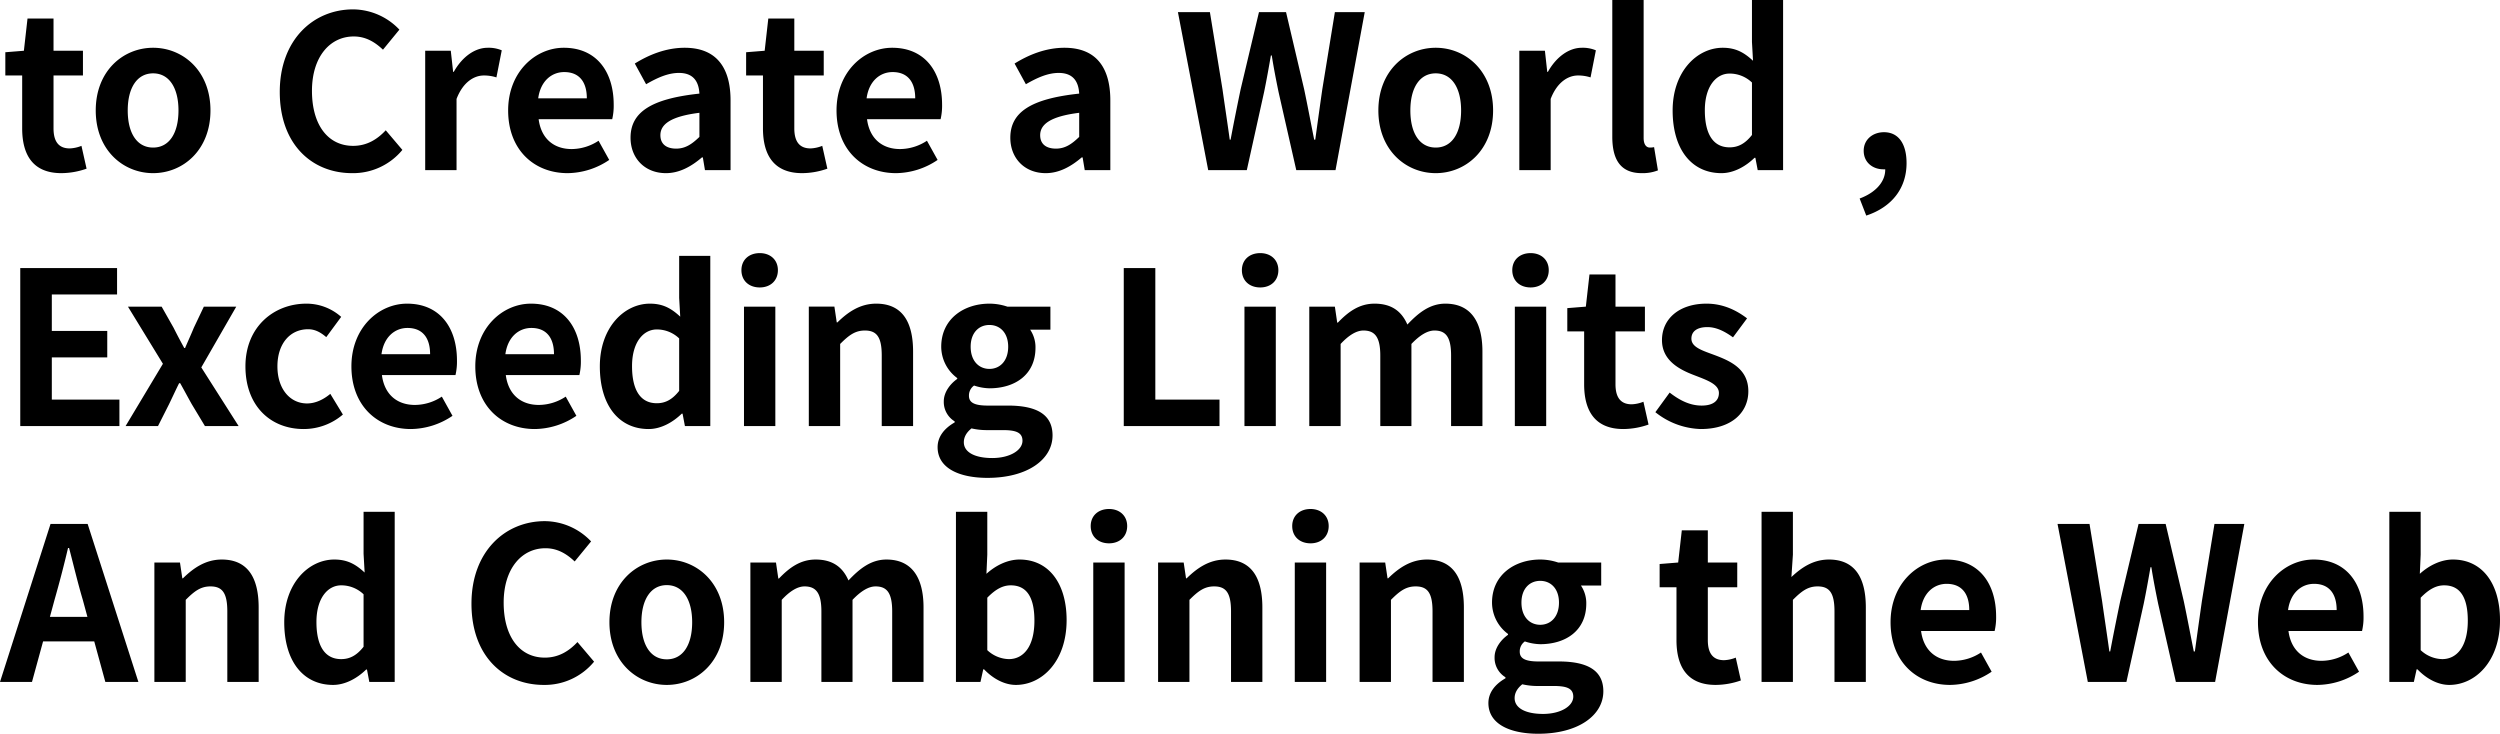<svg xmlns="http://www.w3.org/2000/svg" width="1172.4" height="344.1" viewBox="0 0 1172.4 344.1"><path d="M28.4,117.4a36.189,36.189,0,0,0,11.8-2.1l-2.4-10.7a16.361,16.361,0,0,1-5.5,1.2c-5,0-7.6-3-7.6-9.4V71.6H38.5V60H24.7V44.9H12.5L10.8,60l-8.7.7V71.6H10V96.4C10,108.9,15.1,117.4,28.4,117.4Zm43,0c14,0,26.9-10.8,26.9-29.4S85.4,58.6,71.4,58.6,44.5,69.4,44.5,88,57.4,117.4,71.4,117.4Zm0-12c-7.6,0-11.9-6.8-11.9-17.4,0-10.5,4.3-17.4,11.9-17.4S83.3,77.5,83.3,88C83.3,98.6,79,105.4,71.4,105.4Zm93.3,12a29.949,29.949,0,0,0,23.6-10.9l-7.8-9.2c-4,4.3-8.9,7.3-15.3,7.3-11.7,0-19.3-9.7-19.3-25.8,0-15.9,8.4-25.5,19.6-25.5,5.6,0,9.9,2.6,13.7,6.2l7.7-9.4a30.186,30.186,0,0,0-21.7-9.5c-18.7,0-34.4,14.3-34.4,38.7C130.8,104,146,117.4,164.7,117.4ZM199,116h14.7V82.6c3.1-8.1,8.4-11,12.8-11a18.706,18.706,0,0,1,5.9.9l2.5-12.7a15.842,15.842,0,0,0-6.6-1.2c-5.8,0-11.8,4-15.9,11.3h-.3L211,60H199Zm66.8,1.4a35.255,35.255,0,0,0,19.5-6.2l-5-9a23.082,23.082,0,0,1-12.6,3.9c-8.3,0-14.3-4.8-15.5-14h34.5a27.638,27.638,0,0,0,.7-6.8c0-15.4-8-26.7-23.4-26.7-13.3,0-26.1,11.3-26.1,29.4C237.9,106.5,250.1,117.4,265.8,117.4ZM252,82.3c1.1-8.1,6.3-12.3,12.2-12.3,7.2,0,10.6,4.8,10.6,12.3Zm59.9,35.1c6.4,0,12-3.2,16.9-7.4h.4l1,6h12V83.3c0-16.2-7.3-24.7-21.5-24.7-8.8,0-16.8,3.3-23.4,7.4l5.3,9.7c5.2-3,10.2-5.3,15.4-5.3,6.9,0,9.3,4.2,9.6,9.7-22.6,2.4-32.3,8.7-32.3,20.7C295.3,110.3,301.9,117.4,311.9,117.4Zm4.8-11.5c-4.3,0-7.4-1.9-7.4-6.3,0-5,4.6-8.8,18.3-10.5v11.3C324,103.9,320.9,105.9,316.7,105.9Zm59.1,11.5a36.19,36.19,0,0,0,11.8-2.1l-2.4-10.7a16.361,16.361,0,0,1-5.5,1.2c-5,0-7.6-3-7.6-9.4V71.6h13.8V60H372.1V44.9H359.9L358.2,60l-8.7.7V71.6h7.9V96.4C357.4,108.9,362.5,117.4,375.8,117.4Zm44,0a35.255,35.255,0,0,0,19.5-6.2l-5-9a23.082,23.082,0,0,1-12.6,3.9c-8.3,0-14.3-4.8-15.5-14h34.5a27.638,27.638,0,0,0,.7-6.8c0-15.4-8-26.7-23.4-26.7-13.3,0-26.1,11.3-26.1,29.4C391.9,106.5,404.1,117.4,419.8,117.4ZM406,82.3c1.1-8.1,6.3-12.3,12.2-12.3,7.2,0,10.6,4.8,10.6,12.3Zm84,35.1c6.4,0,12-3.2,16.9-7.4h.4l1,6h12V83.3c0-16.2-7.3-24.7-21.5-24.7-8.8,0-16.8,3.3-23.4,7.4l5.3,9.7c5.2-3,10.2-5.3,15.4-5.3,6.9,0,9.3,4.2,9.6,9.7-22.6,2.4-32.3,8.7-32.3,20.7C473.4,110.3,480,117.4,490,117.4Zm4.8-11.5c-4.3,0-7.4-1.9-7.4-6.3,0-5,4.6-8.8,18.3-10.5v11.3C502.1,103.9,499,105.9,494.8,105.9ZM566.2,116h18.1l8.1-36.6c1.2-5.8,2.2-11.5,3.2-17.2h.4c.9,5.7,2,11.4,3.2,17.2l8.3,36.6h18.4l13.7-74.1h-14l-5.9,36.2c-1.1,7.7-2.2,15.6-3.3,23.6h-.5c-1.6-8-3.1-16-4.7-23.6l-8.5-36.2H590l-8.6,36.2c-1.6,7.7-3.2,15.6-4.7,23.6h-.4c-1.1-8-2.3-15.8-3.4-23.6L567,41.9H552Zm106.7,1.4c14,0,26.9-10.8,26.9-29.4s-12.9-29.4-26.9-29.4S646,69.4,646,88,658.9,117.4,672.9,117.4Zm0-12c-7.6,0-11.9-6.8-11.9-17.4,0-10.5,4.3-17.4,11.9-17.4s11.9,6.9,11.9,17.4C684.8,98.6,680.5,105.4,672.9,105.4ZM712.1,116h14.7V82.6c3.1-8.1,8.4-11,12.8-11a18.706,18.706,0,0,1,5.9.9L748,59.8a15.842,15.842,0,0,0-6.6-1.2c-5.8,0-11.8,4-15.9,11.3h-.3L724.1,60h-12Zm57.4,1.4a19.625,19.625,0,0,0,7.6-1.3l-1.8-10.9a8.284,8.284,0,0,1-2,.2c-1.4,0-2.9-1.1-2.9-4.5V36.2H755.7v64.1C755.7,110.7,759.3,117.4,769.5,117.4Zm37.4,0c5.8,0,11.4-3.2,15.5-7.2h.4l1.1,5.8h11.9V36.2H821.2V55.9l.5,8.8c-4-3.7-7.9-6.1-14.2-6.1C795.4,58.6,784,69.8,784,88,784,106.4,793,117.4,806.9,117.4Zm3.8-12.1c-7.4,0-11.6-5.8-11.6-17.4,0-11.2,5.3-17.2,11.6-17.2a15.1,15.1,0,0,1,10.5,4.2V99.5C817.9,103.7,814.6,105.3,810.7,105.3Zm64.1,32c12.1-4,18.9-12.9,18.9-24.6,0-9.1-3.8-14.5-10.6-14.5-5.2,0-9.5,3.4-9.5,8.7,0,5.6,4.4,8.7,9.2,8.7h.9c.1,5.6-4.2,10.8-12,13.7ZM9.1,236H55.6V223.6H23.9V203.8h26V191.4h-26V174.3H54.5V161.9H9.1Zm49.4,0H73.7l5.2-10.3c1.6-3.3,3.1-6.6,4.7-9.8h.5c1.8,3.2,3.6,6.6,5.4,9.8L95.7,236h15.8L94,208.5,110.4,180H95.2l-4.7,9.9c-1.3,3.2-2.8,6.4-4.1,9.5H86c-1.7-3.1-3.4-6.3-5-9.5L75.4,180H59.6L76,206.8Zm83.5,1.4a28.223,28.223,0,0,0,18.4-6.8l-5.9-9.7c-3.1,2.6-6.9,4.5-10.9,4.5-8,0-13.9-6.8-13.9-17.4,0-10.5,5.8-17.4,14.4-17.4,3.1,0,5.7,1.3,8.5,3.7l7-9.5a24.482,24.482,0,0,0-16.3-6.2c-15.2,0-28.6,10.8-28.6,29.4S126.5,237.4,142,237.4Zm50.3,0a35.255,35.255,0,0,0,19.5-6.2l-5-9a23.082,23.082,0,0,1-12.6,3.9c-8.3,0-14.3-4.8-15.5-14h34.5a27.637,27.637,0,0,0,.7-6.8c0-15.4-8-26.7-23.4-26.7-13.3,0-26.1,11.3-26.1,29.4C164.4,226.5,176.6,237.4,192.3,237.4Zm-13.8-35.1c1.1-8.1,6.3-12.3,12.2-12.3,7.2,0,10.6,4.8,10.6,12.3Zm71.9,35.1a35.255,35.255,0,0,0,19.5-6.2l-5-9a23.082,23.082,0,0,1-12.6,3.9c-8.3,0-14.3-4.8-15.5-14h34.5a27.638,27.638,0,0,0,.7-6.8c0-15.4-8-26.7-23.4-26.7-13.3,0-26.1,11.3-26.1,29.4C222.5,226.5,234.7,237.4,250.4,237.4Zm-13.8-35.1c1.1-8.1,6.3-12.3,12.2-12.3,7.2,0,10.6,4.8,10.6,12.3Zm67.2,35.1c5.8,0,11.4-3.2,15.5-7.2h.4l1.1,5.8h11.9V156.2H318.1v19.7l.5,8.8c-4-3.7-7.9-6.1-14.2-6.1-12.1,0-23.5,11.2-23.5,29.4C280.9,226.4,289.9,237.4,303.8,237.4Zm3.8-12.1c-7.4,0-11.6-5.8-11.6-17.4,0-11.2,5.3-17.2,11.6-17.2a15.1,15.1,0,0,1,10.5,4.2v24.6C314.8,223.7,311.5,225.3,307.6,225.3ZM348.5,236h14.7V180H348.5Zm7.4-65c5,0,8.5-3.2,8.5-8.1,0-4.8-3.5-8-8.5-8-5.1,0-8.6,3.2-8.6,8C347.3,167.8,350.8,171,355.9,171Zm23,65h14.7V197.5c4.1-4.1,7-6.3,11.6-6.3,5.5,0,7.9,3,7.9,11.7V236h14.7V201.1c0-14.1-5.2-22.5-17.3-22.5-7.6,0-13.3,4-18.2,8.8H392l-1.1-7.4h-12Zm83.8,24.3c18.7,0,30.5-8.6,30.5-19.9,0-9.8-7.4-14-20.9-14h-9.5c-6.6,0-8.8-1.6-8.8-4.6a5.7,5.7,0,0,1,2.4-4.8,23.849,23.849,0,0,0,7.2,1.3c12,0,21.6-6.4,21.6-19a14.788,14.788,0,0,0-2.5-8.5h9.5V180H472a26.343,26.343,0,0,0-8.4-1.4c-11.9,0-22.6,7.1-22.6,20.2a18.346,18.346,0,0,0,7.5,14.7v.4c-3.4,2.4-6.3,6.3-6.3,10.5a10.615,10.615,0,0,0,5.1,9.4v.5c-5.1,2.9-8,6.9-8,11.6C439.3,255.8,449.5,260.3,462.7,260.3Zm.9-51.1c-4.9,0-8.8-3.7-8.8-10.4,0-6.5,3.8-10.2,8.8-10.2s8.8,3.7,8.8,10.2C472.4,205.5,468.5,209.2,463.6,209.2Zm1.3,41.8c-8.1,0-13.3-2.7-13.3-7.4,0-2.3,1.1-4.5,3.6-6.5a31.606,31.606,0,0,0,7.8.8h6.8c6,0,9.3,1,9.3,5C479.1,247.3,473.3,251,464.9,251Zm61.7-15h44.9V223.6H541.4V161.9H526.6Zm56.6,0h14.7V180H583.2Zm7.4-65c5,0,8.5-3.2,8.5-8.1,0-4.8-3.5-8-8.5-8-5.1,0-8.6,3.2-8.6,8C582,167.8,585.5,171,590.6,171Zm23,65h14.7V197.5c3.9-4.2,7.5-6.3,10.7-6.3,5.3,0,7.9,3,7.9,11.7V236h14.6V197.5q6-6.3,10.8-6.3c5.3,0,7.8,3,7.8,11.7V236h14.7V201.1c0-14.1-5.5-22.5-17.4-22.5-7.3,0-12.7,4.4-17.8,9.8-2.7-6.2-7.4-9.8-15.4-9.8-7.3,0-12.5,4-17.2,8.9h-.3l-1.1-7.5h-12Zm96.4,0h14.7V180H710Zm7.4-65c5,0,8.5-3.2,8.5-8.1,0-4.8-3.5-8-8.5-8-5.1,0-8.6,3.2-8.6,8C708.8,167.8,712.3,171,717.4,171Zm43.5,66.4a36.19,36.19,0,0,0,11.8-2.1l-2.4-10.7a16.362,16.362,0,0,1-5.5,1.2c-5,0-7.6-3-7.6-9.4V191.6H771V180H757.2V164.9H745L743.3,180l-8.7.7v10.9h7.9v24.8C742.5,228.9,747.6,237.4,760.9,237.4Zm36.3,0c14.6,0,22.3-7.9,22.3-17.7,0-10.4-8.2-14.1-15.6-16.9-5.9-2.2-11.1-3.7-11.1-7.8,0-3.2,2.4-5.4,7.5-5.4,4.1,0,8,1.9,12,4.8l6.6-8.9c-4.6-3.5-10.9-6.9-19-6.9-12.8,0-20.9,7.1-20.9,17.1,0,9.4,7.9,13.7,15,16.4,5.9,2.3,11.7,4.2,11.7,8.4,0,3.5-2.5,5.9-8.1,5.9-5.2,0-10-2.2-15-6.1l-6.7,9.2A35.521,35.521,0,0,0,797.2,237.4Zm-772,80c2.2-7.7,4.4-16.1,6.3-24.2H32c2.1,8,4.1,16.5,6.4,24.2l2.2,8.1H23ZM-.4,356h15l5.2-19h24L49,356H64.5L40.7,281.9H23.3ZM72,356H86.7V317.5c4.1-4.1,7-6.3,11.6-6.3,5.5,0,7.9,3,7.9,11.7V356h14.7V321.1c0-14.1-5.2-22.5-17.3-22.5-7.6,0-13.3,4-18.2,8.8h-.3L84,300H72Zm83.8,1.4c5.8,0,11.4-3.2,15.5-7.2h.4l1.1,5.8h11.9V276.2H170.1v19.7l.5,8.8c-4-3.7-7.9-6.1-14.2-6.1-12.1,0-23.5,11.2-23.5,29.4C132.9,346.4,141.9,357.4,155.8,357.4Zm3.8-12.1c-7.4,0-11.6-5.8-11.6-17.4,0-11.2,5.3-17.2,11.6-17.2a15.1,15.1,0,0,1,10.5,4.2v24.6C166.8,343.7,163.5,345.3,159.6,345.3Zm95,12.1a29.949,29.949,0,0,0,23.6-10.9l-7.8-9.2c-4,4.3-8.9,7.3-15.3,7.3-11.7,0-19.3-9.7-19.3-25.8,0-15.9,8.4-25.5,19.6-25.5,5.6,0,9.9,2.6,13.7,6.2l7.7-9.4a30.186,30.186,0,0,0-21.7-9.5c-18.7,0-34.4,14.3-34.4,38.7C220.7,344,235.9,357.4,254.6,357.4Zm57.7,0c14,0,26.9-10.8,26.9-29.4s-12.9-29.4-26.9-29.4-26.9,10.8-26.9,29.4S298.3,357.4,312.3,357.4Zm0-12c-7.6,0-11.9-6.8-11.9-17.4,0-10.5,4.3-17.4,11.9-17.4s11.9,6.9,11.9,17.4C324.2,338.6,319.9,345.4,312.3,345.4ZM351.5,356h14.7V317.5c3.9-4.2,7.5-6.3,10.7-6.3,5.3,0,7.9,3,7.9,11.7V356h14.6V317.5q6-6.3,10.8-6.3c5.3,0,7.8,3,7.8,11.7V356h14.7V321.1c0-14.1-5.5-22.5-17.4-22.5-7.3,0-12.7,4.4-17.8,9.8-2.7-6.2-7.4-9.8-15.4-9.8-7.3,0-12.5,4-17.2,8.9h-.3l-1.1-7.5h-12ZM476,357.4c12.3,0,23.8-11.1,23.8-30.4,0-17.1-8.3-28.4-22.1-28.4-5.5,0-11.1,2.7-15.5,6.7l.4-9V276.2H447.9V356h11.5l1.3-5.9h.4C465.6,354.8,471,357.4,476,357.4Zm-3.3-12.1a15.257,15.257,0,0,1-10.1-4.2V316.5c3.8-3.9,7.2-5.8,11-5.8,7.7,0,11.1,5.9,11.1,16.6C484.7,339.5,479.5,345.3,472.7,345.3ZM512.3,356H527V300H512.3Zm7.4-65c5,0,8.5-3.2,8.5-8.1,0-4.8-3.5-8-8.5-8-5.1,0-8.6,3.2-8.6,8C511.1,287.8,514.6,291,519.7,291Zm23,65h14.7V317.5c4.1-4.1,7-6.3,11.6-6.3,5.5,0,7.9,3,7.9,11.7V356h14.7V321.1c0-14.1-5.2-22.5-17.3-22.5-7.6,0-13.3,4-18.2,8.8h-.3l-1.1-7.4h-12Zm64.1,0h14.7V300H606.8Zm7.4-65c5,0,8.5-3.2,8.5-8.1,0-4.8-3.5-8-8.5-8-5.1,0-8.6,3.2-8.6,8C605.6,287.8,609.1,291,614.2,291Zm23,65h14.7V317.5c4.1-4.1,7-6.3,11.6-6.3,5.5,0,7.9,3,7.9,11.7V356h14.7V321.1c0-14.1-5.2-22.5-17.3-22.5-7.6,0-13.3,4-18.2,8.8h-.3l-1.1-7.4h-12ZM721,380.3c18.7,0,30.5-8.6,30.5-19.9,0-9.8-7.4-14-20.9-14h-9.5c-6.6,0-8.8-1.6-8.8-4.6a5.7,5.7,0,0,1,2.4-4.8,23.849,23.849,0,0,0,7.2,1.3c12,0,21.6-6.4,21.6-19a14.788,14.788,0,0,0-2.5-8.5h9.5V300H730.3a26.344,26.344,0,0,0-8.4-1.4c-11.9,0-22.6,7.1-22.6,20.2a18.346,18.346,0,0,0,7.5,14.7v.4c-3.4,2.4-6.3,6.3-6.3,10.5a10.615,10.615,0,0,0,5.1,9.4v.5c-5.1,2.9-8,6.9-8,11.6C697.6,375.8,707.8,380.3,721,380.3Zm.9-51.1c-4.9,0-8.8-3.7-8.8-10.4,0-6.5,3.8-10.2,8.8-10.2s8.8,3.7,8.8,10.2C730.7,325.5,726.8,329.2,721.9,329.2Zm1.3,41.8c-8.1,0-13.3-2.7-13.3-7.4,0-2.3,1.1-4.5,3.6-6.5a31.607,31.607,0,0,0,7.8.8h6.8c6,0,9.3,1,9.3,5C737.4,367.3,731.6,371,723.2,371Zm81-13.6a36.189,36.189,0,0,0,11.8-2.1l-2.4-10.7a16.361,16.361,0,0,1-5.5,1.2c-5,0-7.6-3-7.6-9.4V311.6h13.8V300H800.5V284.9H788.3L786.6,300l-8.7.7v10.9h7.9v24.8C785.8,348.9,790.9,357.4,804.2,357.4Zm21.5-1.4h14.7V317.5c4.1-4.1,7-6.3,11.6-6.3,5.5,0,7.9,3,7.9,11.7V356h14.7V321.1c0-14.1-5.2-22.5-17.3-22.5-7.6,0-13.1,4-17.6,8.2l.7-10.5V276.2H825.7Zm88.4,1.4a35.255,35.255,0,0,0,19.5-6.2l-5-9a23.082,23.082,0,0,1-12.6,3.9c-8.3,0-14.3-4.8-15.5-14H935a27.639,27.639,0,0,0,.7-6.8c0-15.4-8-26.7-23.4-26.7-13.3,0-26.1,11.3-26.1,29.4C886.2,346.5,898.4,357.4,914.1,357.4Zm-13.8-35.1c1.1-8.1,6.3-12.3,12.2-12.3,7.2,0,10.6,4.8,10.6,12.3ZM978.7,356h18.1l8.1-36.6c1.2-5.8,2.2-11.5,3.2-17.2h.4c.9,5.7,2,11.4,3.2,17.2L1020,356h18.4l13.7-74.1h-14l-5.9,36.2c-1.1,7.7-2.2,15.6-3.3,23.6h-.5c-1.6-8-3.1-16-4.7-23.6l-8.5-36.2h-12.7l-8.6,36.2c-1.6,7.7-3.2,15.6-4.7,23.6h-.4c-1.1-8-2.3-15.8-3.4-23.6l-5.9-36.2h-15Zm107.7,1.4a35.255,35.255,0,0,0,19.5-6.2l-5-9a23.082,23.082,0,0,1-12.6,3.9c-8.3,0-14.3-4.8-15.5-14h34.5a27.635,27.635,0,0,0,.7-6.8c0-15.4-8-26.7-23.4-26.7-13.3,0-26.1,11.3-26.1,29.4C1058.5,346.5,1070.7,357.4,1086.4,357.4Zm-13.8-35.1c1.1-8.1,6.3-12.3,12.2-12.3,7.2,0,10.6,4.8,10.6,12.3Zm75.6,35.1c12.3,0,23.8-11.1,23.8-30.4,0-17.1-8.3-28.4-22.1-28.4-5.5,0-11.1,2.7-15.5,6.7l.4-9V276.2h-14.7V356h11.5l1.3-5.9h.4C1137.8,354.8,1143.2,357.4,1148.2,357.4Zm-3.3-12.1a15.257,15.257,0,0,1-10.1-4.2V316.5c3.8-3.9,7.2-5.8,11-5.8,7.7,0,11.1,5.9,11.1,16.6C1156.9,339.5,1151.7,345.3,1144.9,345.3Z" transform="translate(0.4 -36.2)" style="mix-blend-mode:hard-light;isolation:isolate"/></svg>